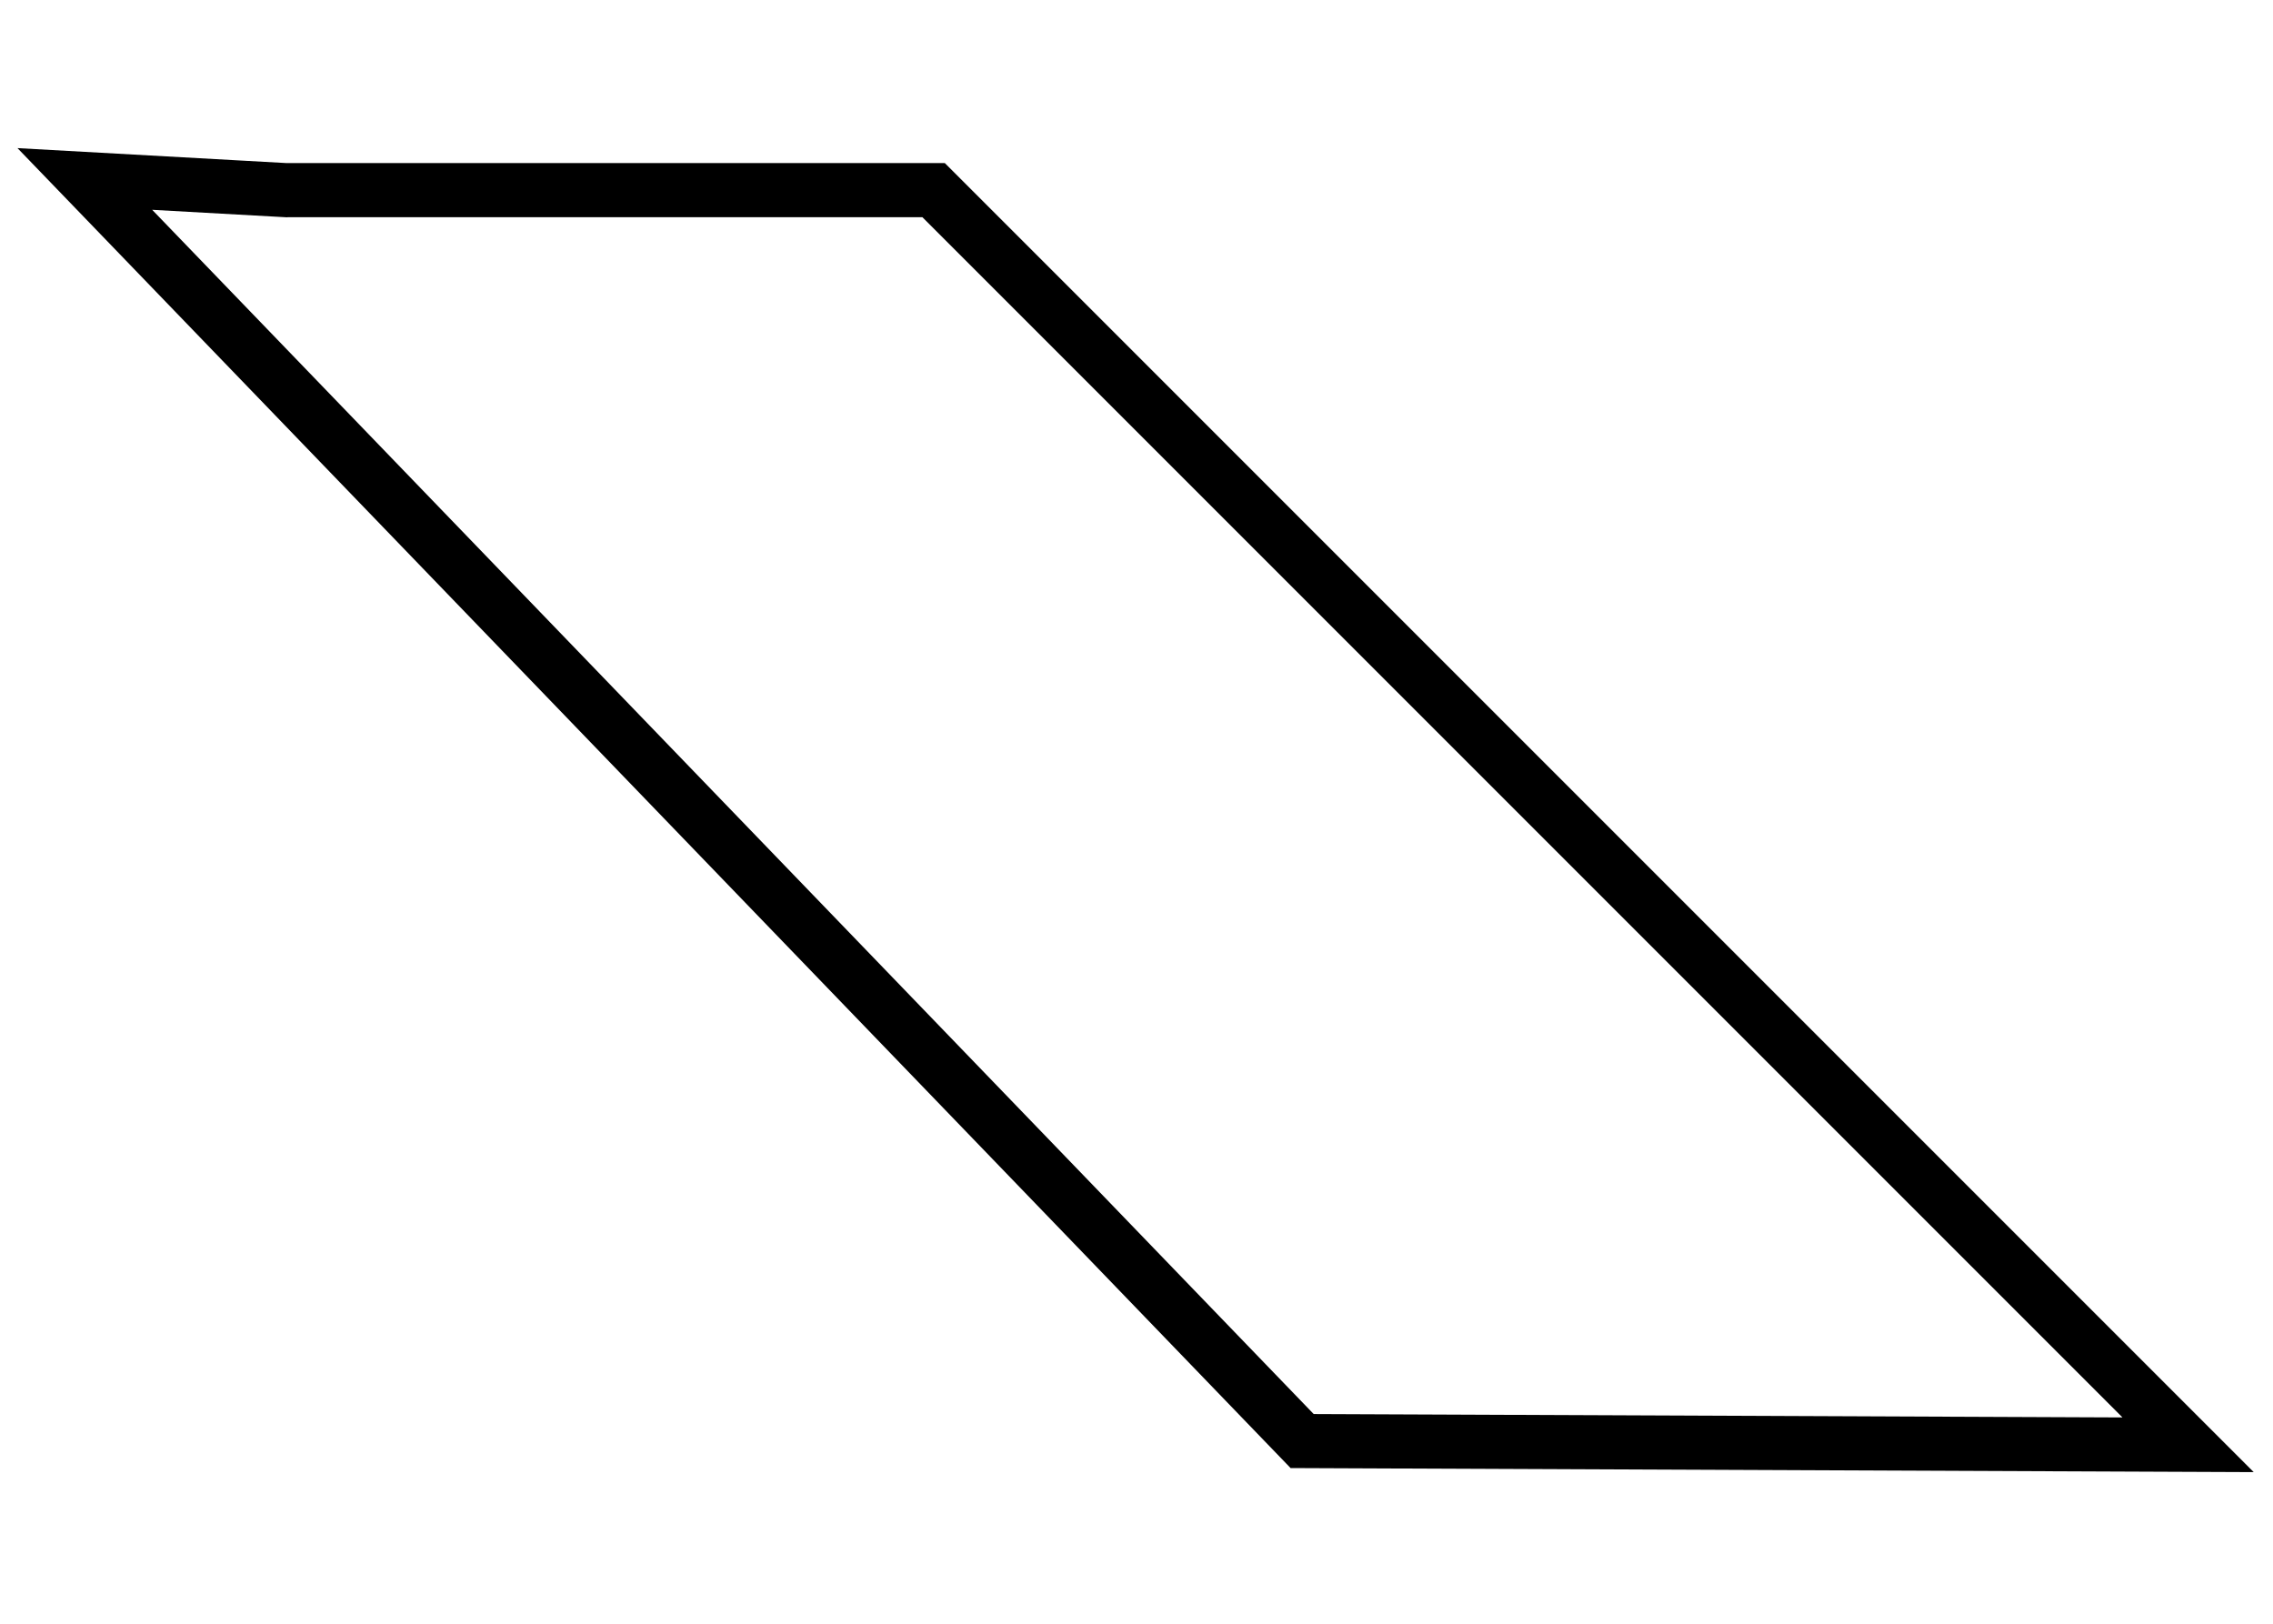 <svg width="84" height="60" xmlns="http://www.w3.org/2000/svg">
 <g>
  <title>Layer 1</title>
  <path stroke="#000" fill="none" opacity="NaN" d="m10.565,7.026l23.937,0l46.361,46.361l-32.742,-0.138l-44.986,-46.636l7.429,0.413z" id="svg_1" stroke-width="2"/>
 </g>

</svg>